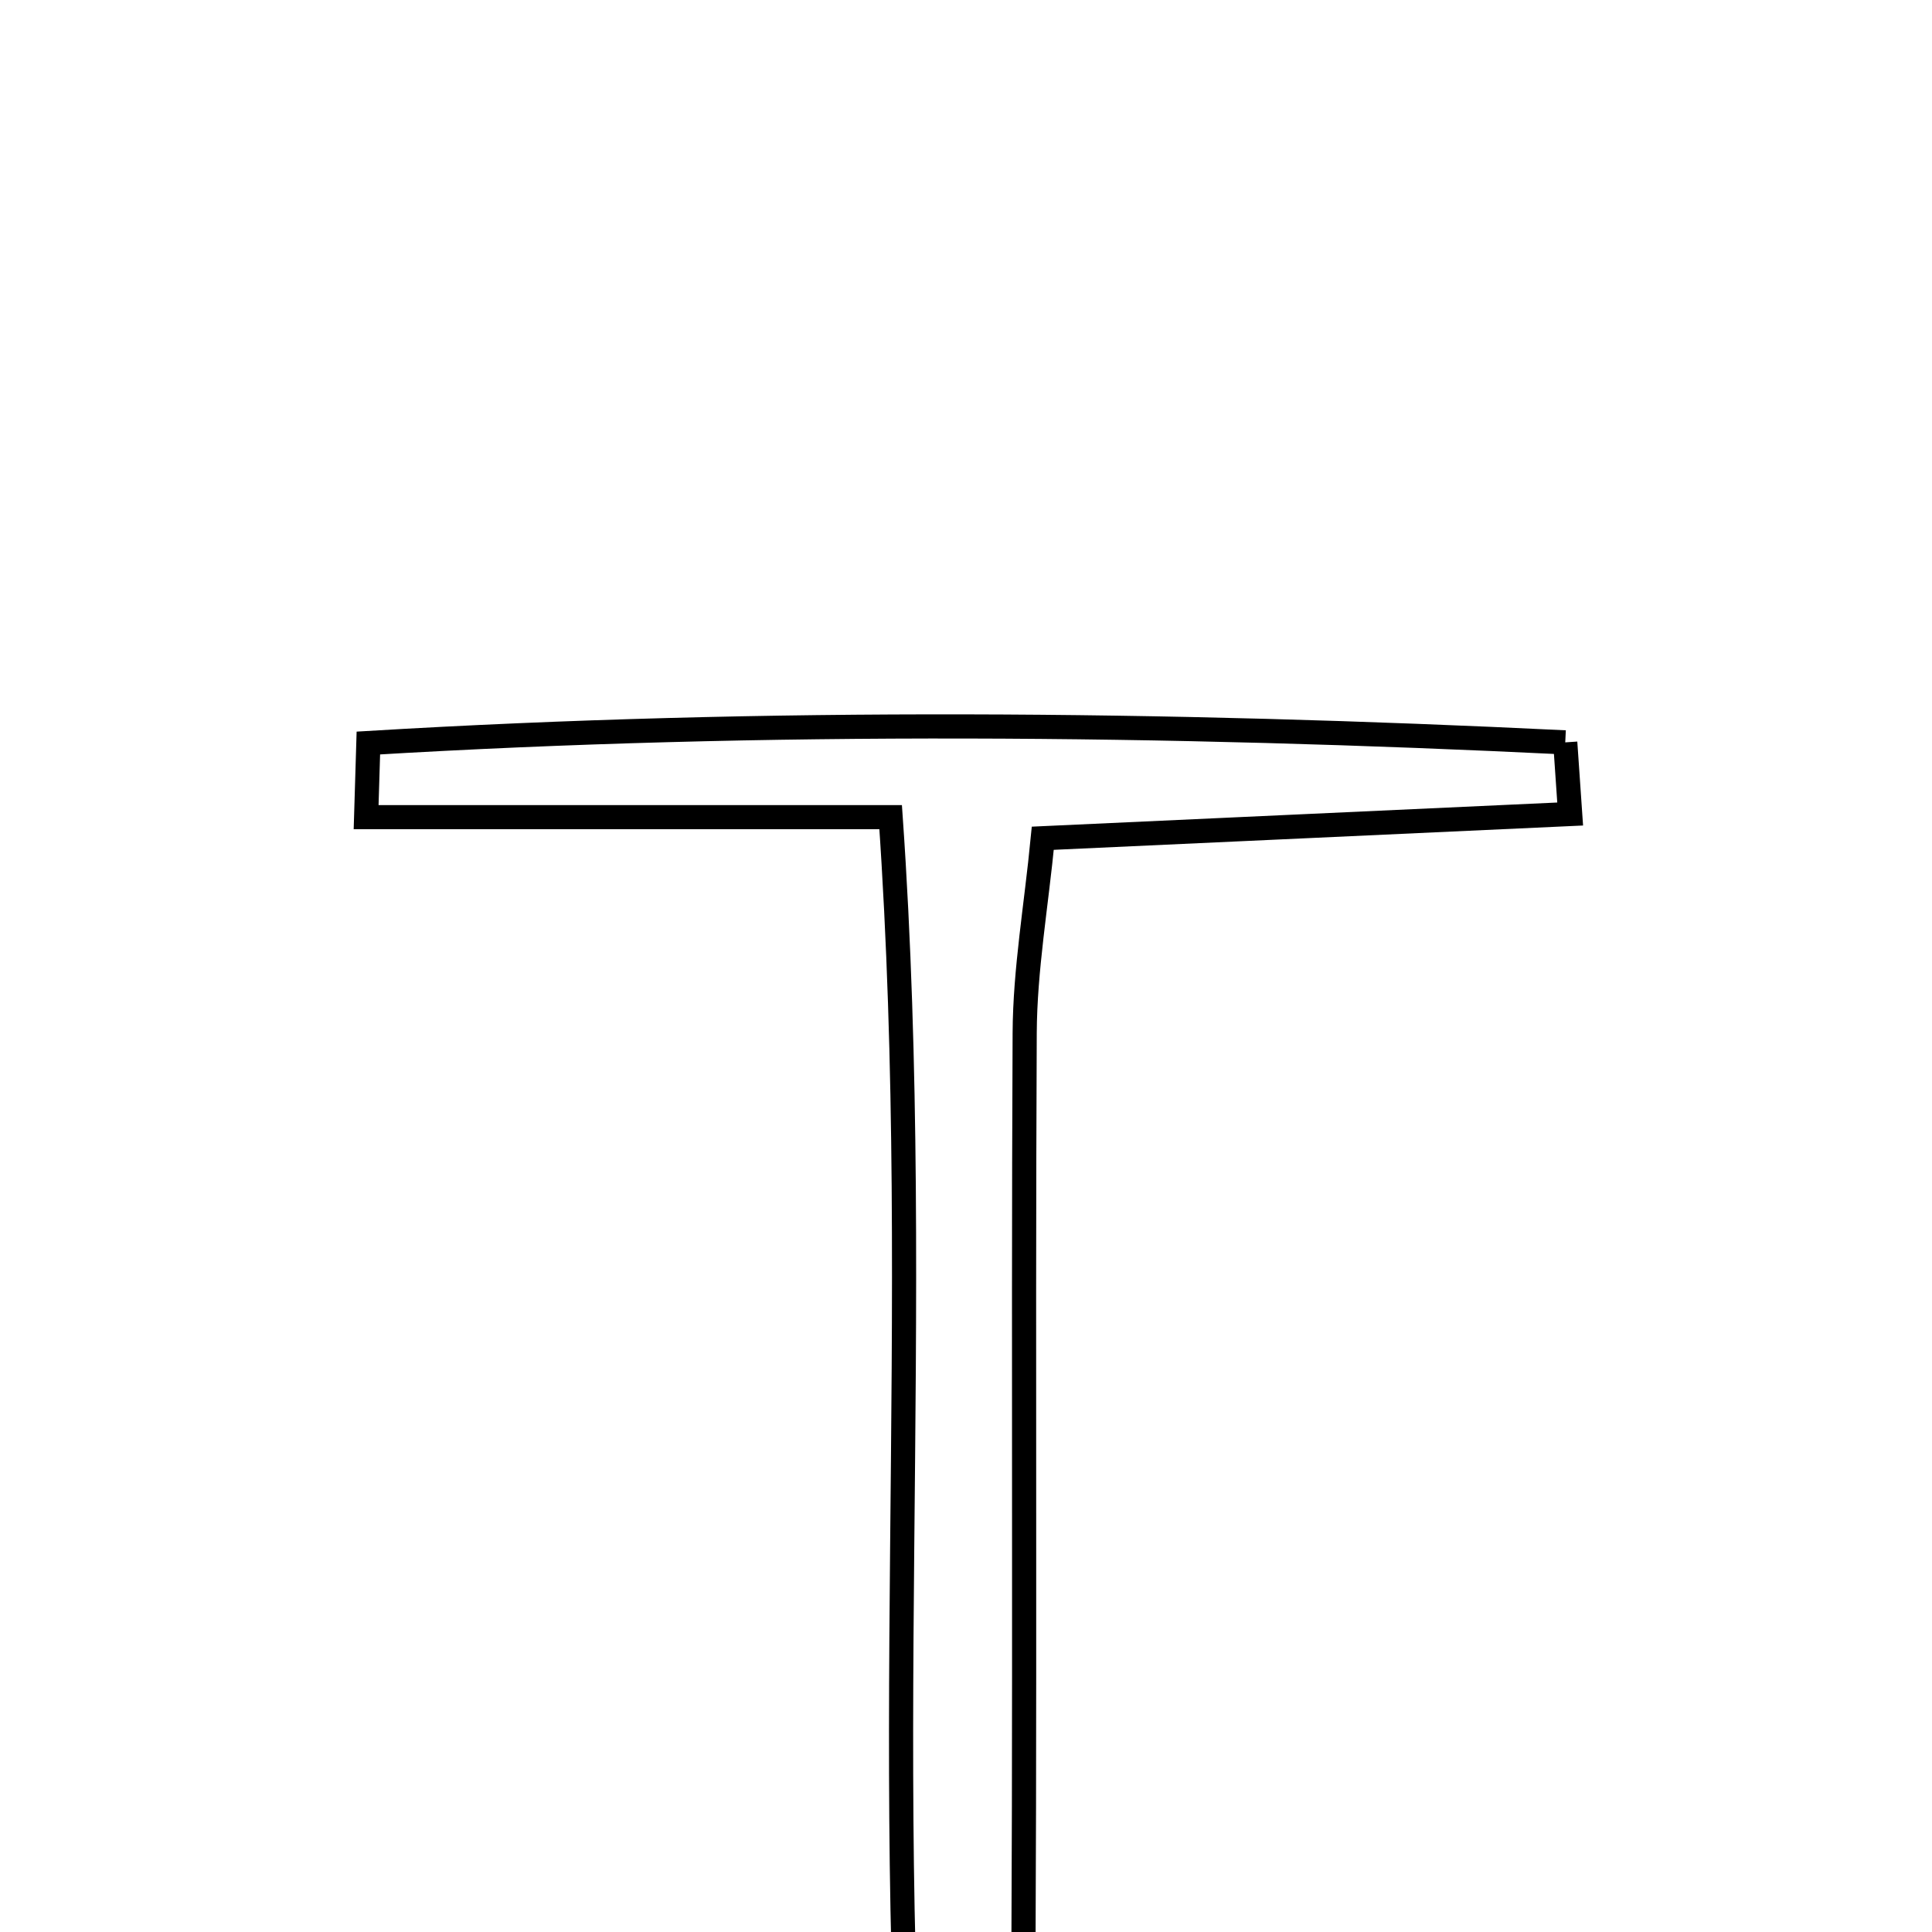 <svg xmlns="http://www.w3.org/2000/svg" viewBox="0.0 0.0 24.0 24.0" height="200px" width="200px"><path fill="none" stroke="black" stroke-width=".3" stroke-opacity="1.0"  filling="0" d="M19.444 9.222 C19.464 9.518 19.484 9.815 19.505 10.112 C17.402 10.209 15.299 10.306 12.954 10.413 C12.873 11.251 12.733 12.041 12.729 12.832 C12.708 17.099 12.74 21.368 12.704 25.636 C12.698 26.46 13.08 27.507 11.447 28.224 C10.888 22.18 11.494 16.342 11.064 10.151 C8.794 10.151 6.671 10.151 4.548 10.151 C4.557 9.844 4.567 9.537 4.576 9.23 C9.53 8.933 14.486 8.981 19.444 9.222"></path></svg>
